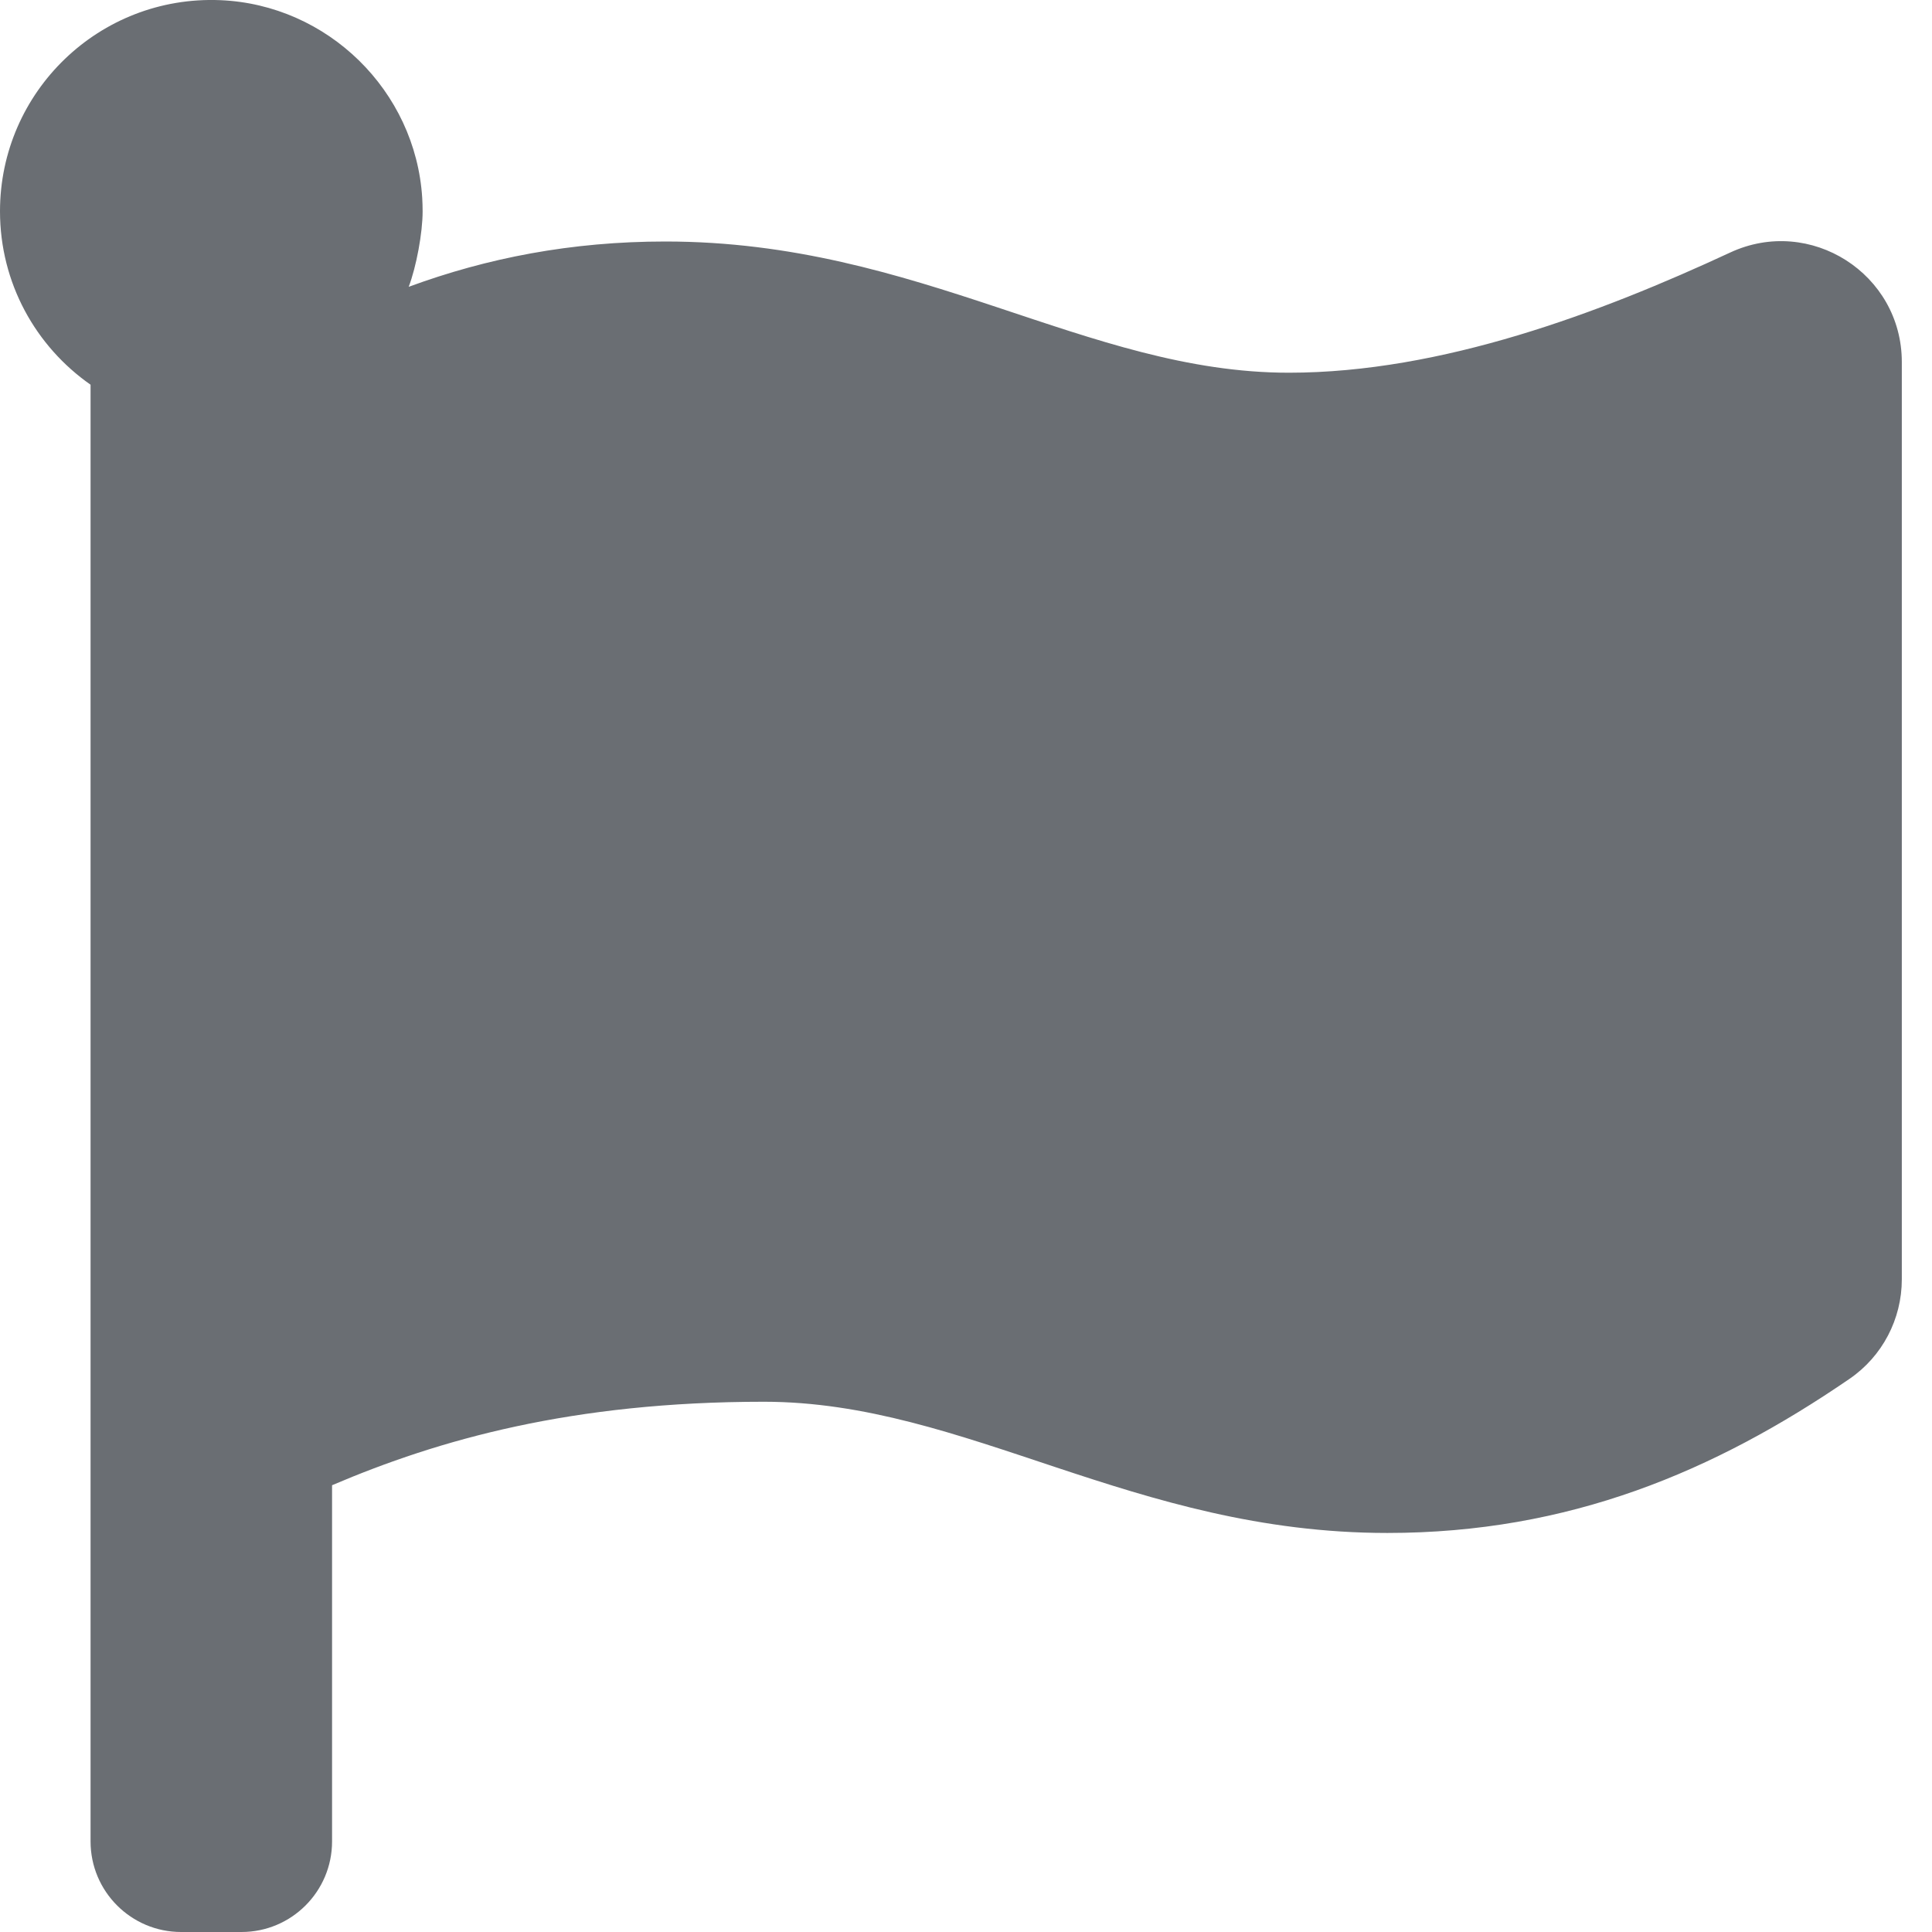 <?xml version="1.0" encoding="UTF-8"?>
<svg width="24px" height="24px" viewBox="0 0 24 24" version="1.1" xmlns="http://www.w3.org/2000/svg" xmlns:xlink="http://www.w3.org/1999/xlink">
    <title></title>
    <g id="Icons" stroke="none" stroke-width="1" fill="none" fill-rule="evenodd">
        <g id="Icons/3.-Size-lg-(24px)/Actions/flag" fill="#6A6E73">
            <path d="M3,24 C3.621,24 4.125,23.496 4.125,22.875 L4.125,18.45 C5.452,17.884 7.105,17.413 9.489,17.413 C12.001,17.413 14.076,19.043 17.234,19.043 C19.492,19.043 21.296,18.28 22.976,17.128 C23.383,16.849 23.625,16.386 23.625,15.893 L23.625,4.497 C23.625,3.401 22.487,2.675 21.493,3.137 C19.883,3.885 17.909,4.63 16.011,4.63 C13.499,4.63 11.424,3 8.266,3 C7.097,3 6.049,3.205 5.077,3.563 C5.172,3.313 5.25,2.893 5.25,2.625 C5.25,2.579 5.248,2.505 5.245,2.459 C5.162,1.126 4.069,0.057 2.735,0.002 C1.235,-0.059 0,1.139 0,2.625 C0,3.517 0.445,4.304 1.125,4.779 L1.125,22.875 C1.125,23.496 1.629,24 2.25,24 L3,24 Z" id="flag"></path>
        </g>
    </g>
</svg>